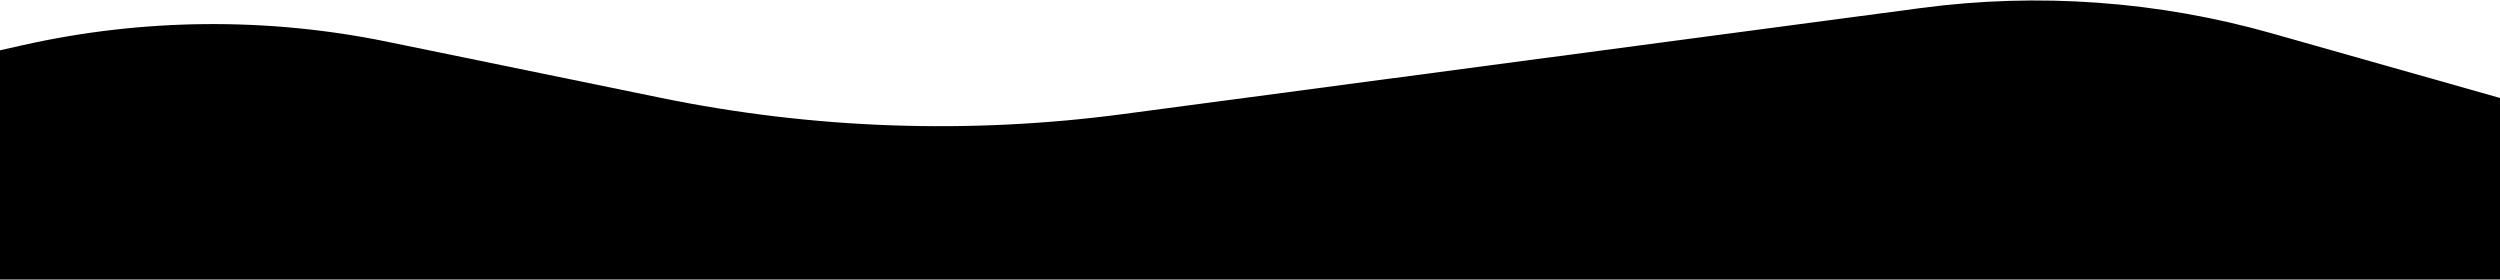 <svg width="1440" height="161" viewBox="0 0 1440 161" fill="none" xmlns="http://www.w3.org/2000/svg">
<path d="M-12 31.661L13.268 25.993C82.303 10.507 153.838 9.849 223.146 24.062L380.737 56.378C468.293 74.332 558.239 77.488 646.839 65.713L1106.42 4.633C1174.09 -4.36 1242.88 0.598 1308.56 19.204L1440 56.435V186H-12V31.661Z" fill="black"/>
</svg>
